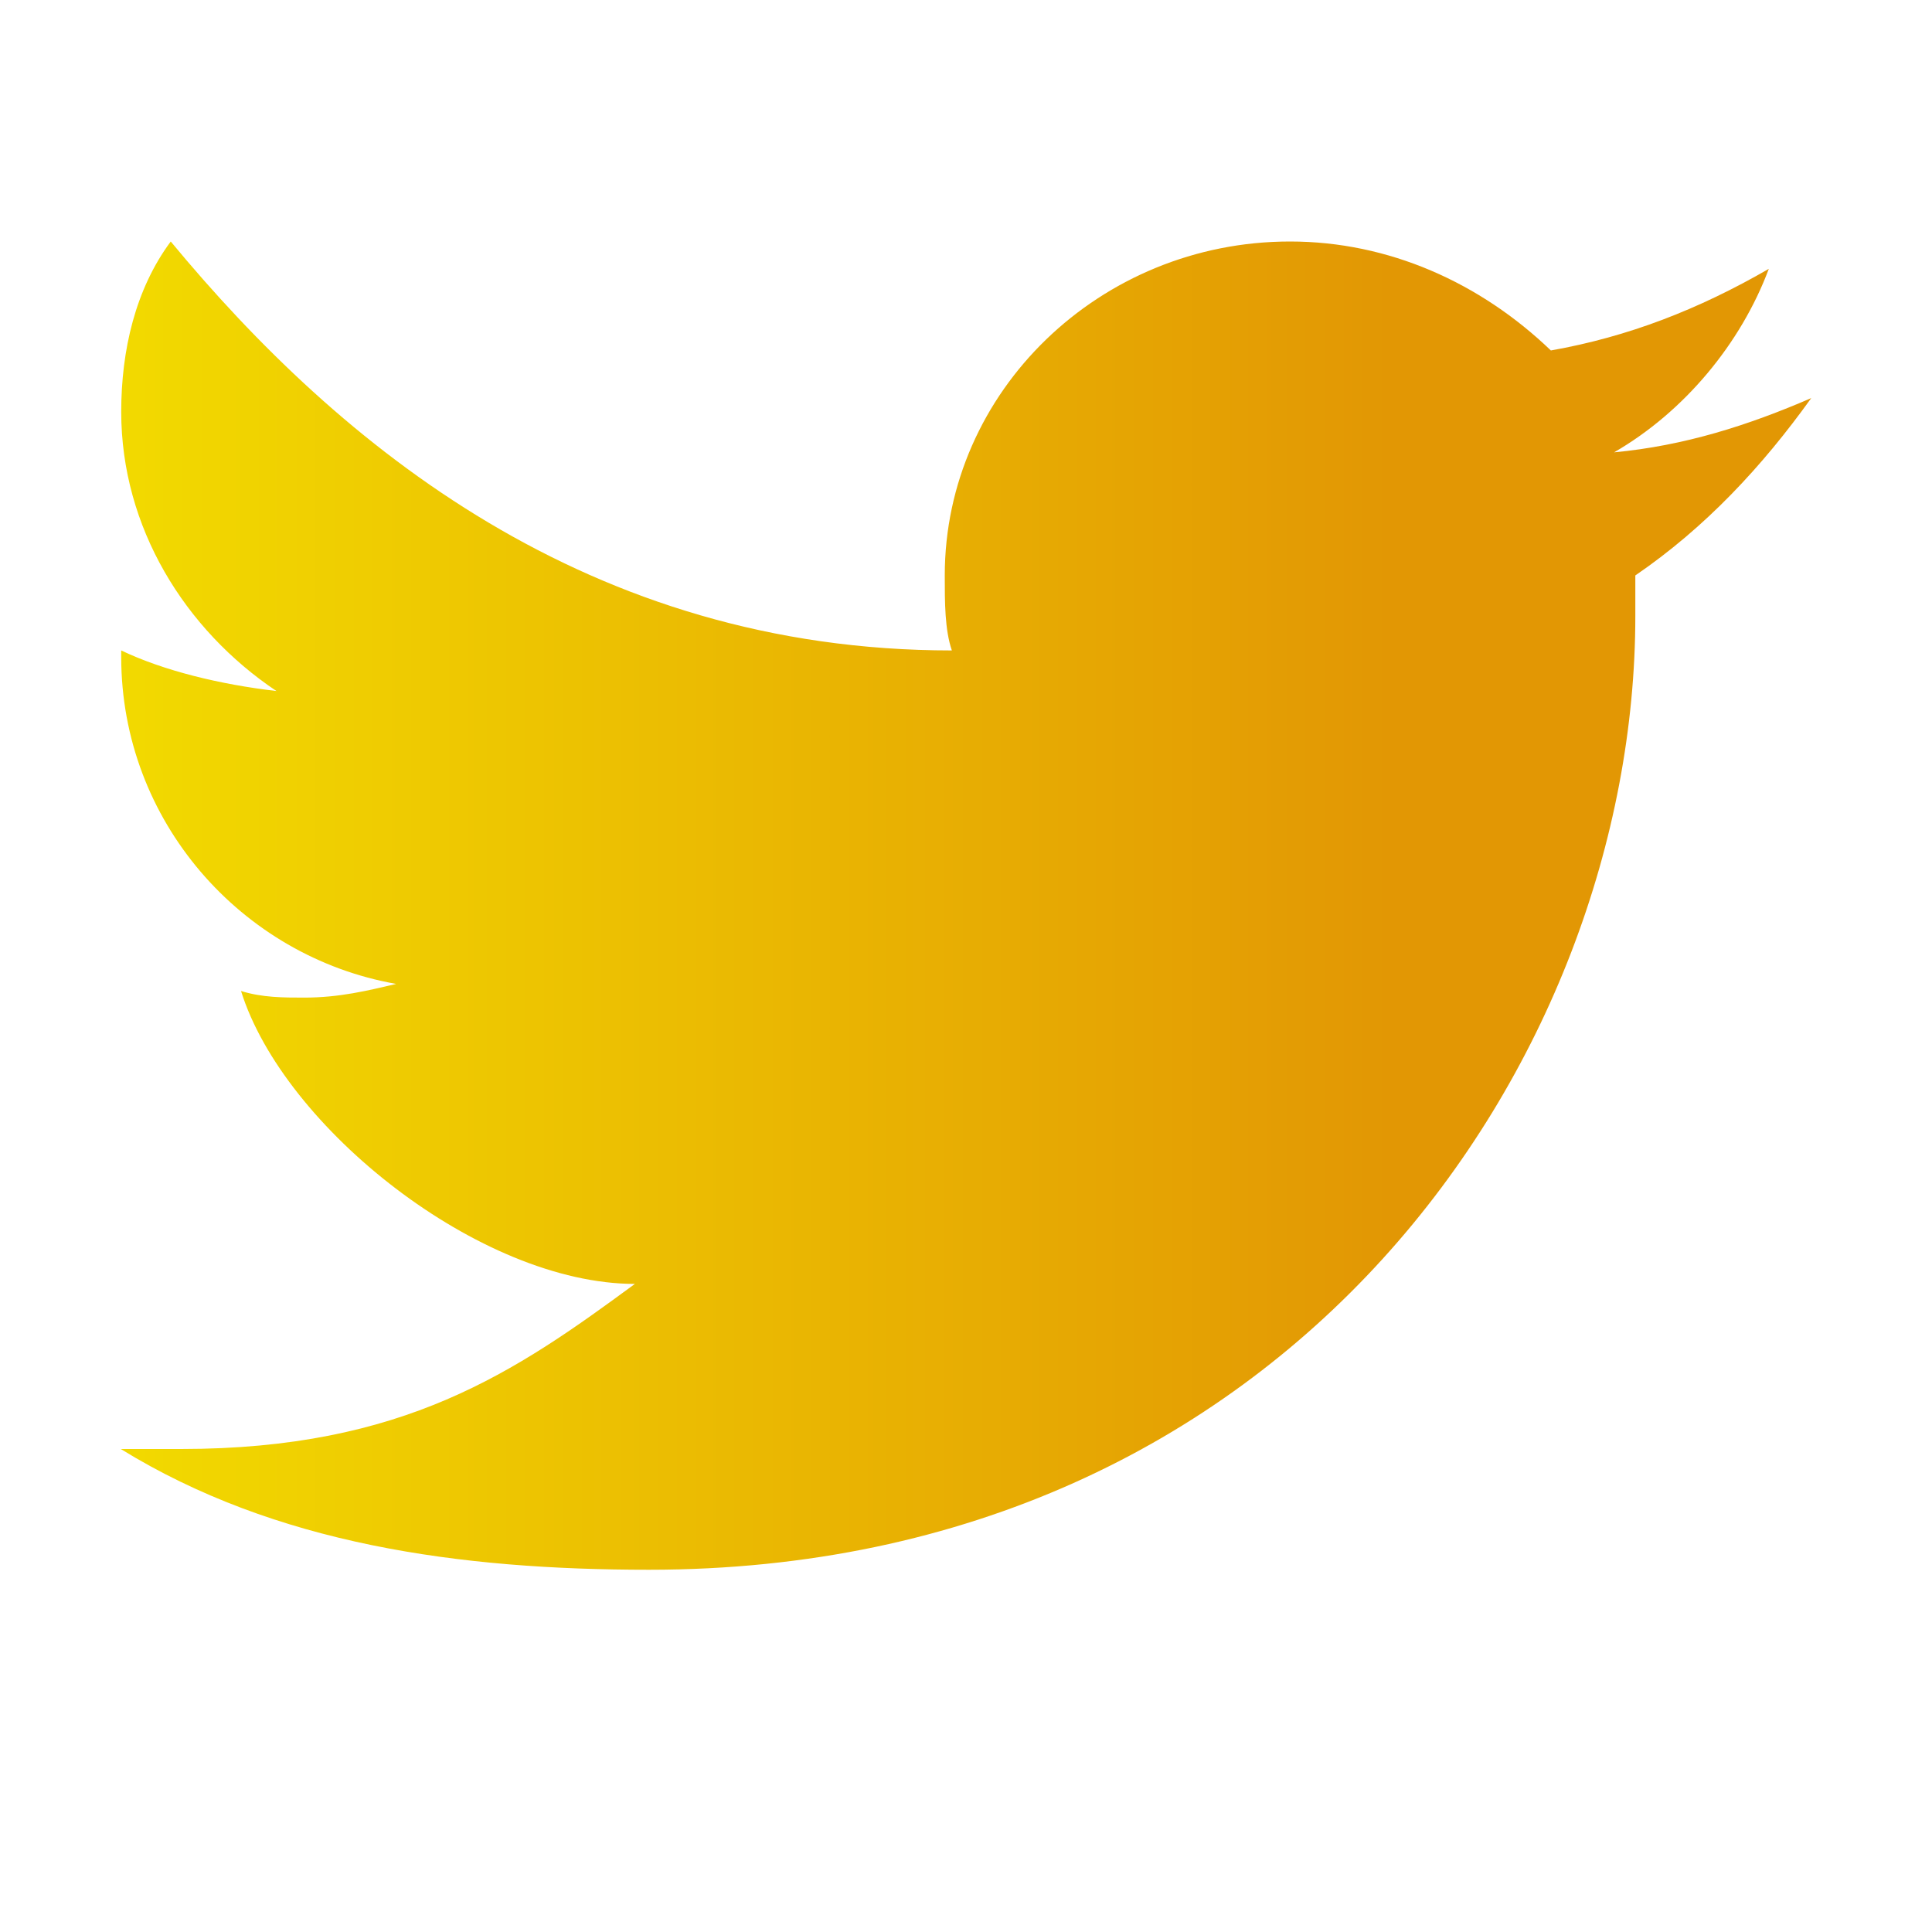 <svg width="100" height="100" viewBox="0 0 100 100" fill="none" xmlns="http://www.w3.org/2000/svg">
<path d="M93.75 20.605C90.478 22.021 87.183 23.071 83.545 23.413C87.183 21.314 90.112 17.773 91.553 13.916C87.915 16.016 84.277 17.432 80.273 18.14C76.611 14.624 71.875 12.5 66.772 12.5C56.934 12.5 48.901 20.264 48.901 29.785C48.901 31.177 48.901 32.593 49.268 33.667C30.469 33.667 17.578 23.071 8.838 12.5C7.007 14.966 6.274 18.14 6.274 21.314C6.274 27.295 9.57 32.593 14.307 35.767C11.377 35.425 8.472 34.717 6.274 33.667C6.274 33.667 6.274 33.667 6.274 34.009C6.274 42.48 12.476 49.512 20.508 50.928C19.043 51.27 17.578 51.636 15.747 51.636C14.673 51.636 13.574 51.636 12.476 51.294C14.673 58.35 24.854 66.455 32.861 66.455C26.66 71.02 20.898 75 9.375 75C7.91 75 9.082 75 6.25 75C14.258 79.932 23.755 81.25 33.594 81.25C66.772 81.25 84.644 54.81 84.644 31.885C84.644 31.177 84.644 30.493 84.644 29.785C88.281 27.295 91.211 24.145 93.75 20.605Z" fill="url(#paint0_linear_499_5679)"/>
<defs>
<linearGradient id="paint0_linear_499_5679" x1="6" y1="47" x2="94" y2="47" gradientUnits="userSpaceOnUse">
<stop stop-color="#F2DA00"/>
<stop offset="0.75" stop-color="#E29704"/>
</linearGradient>
</defs>
</svg>
